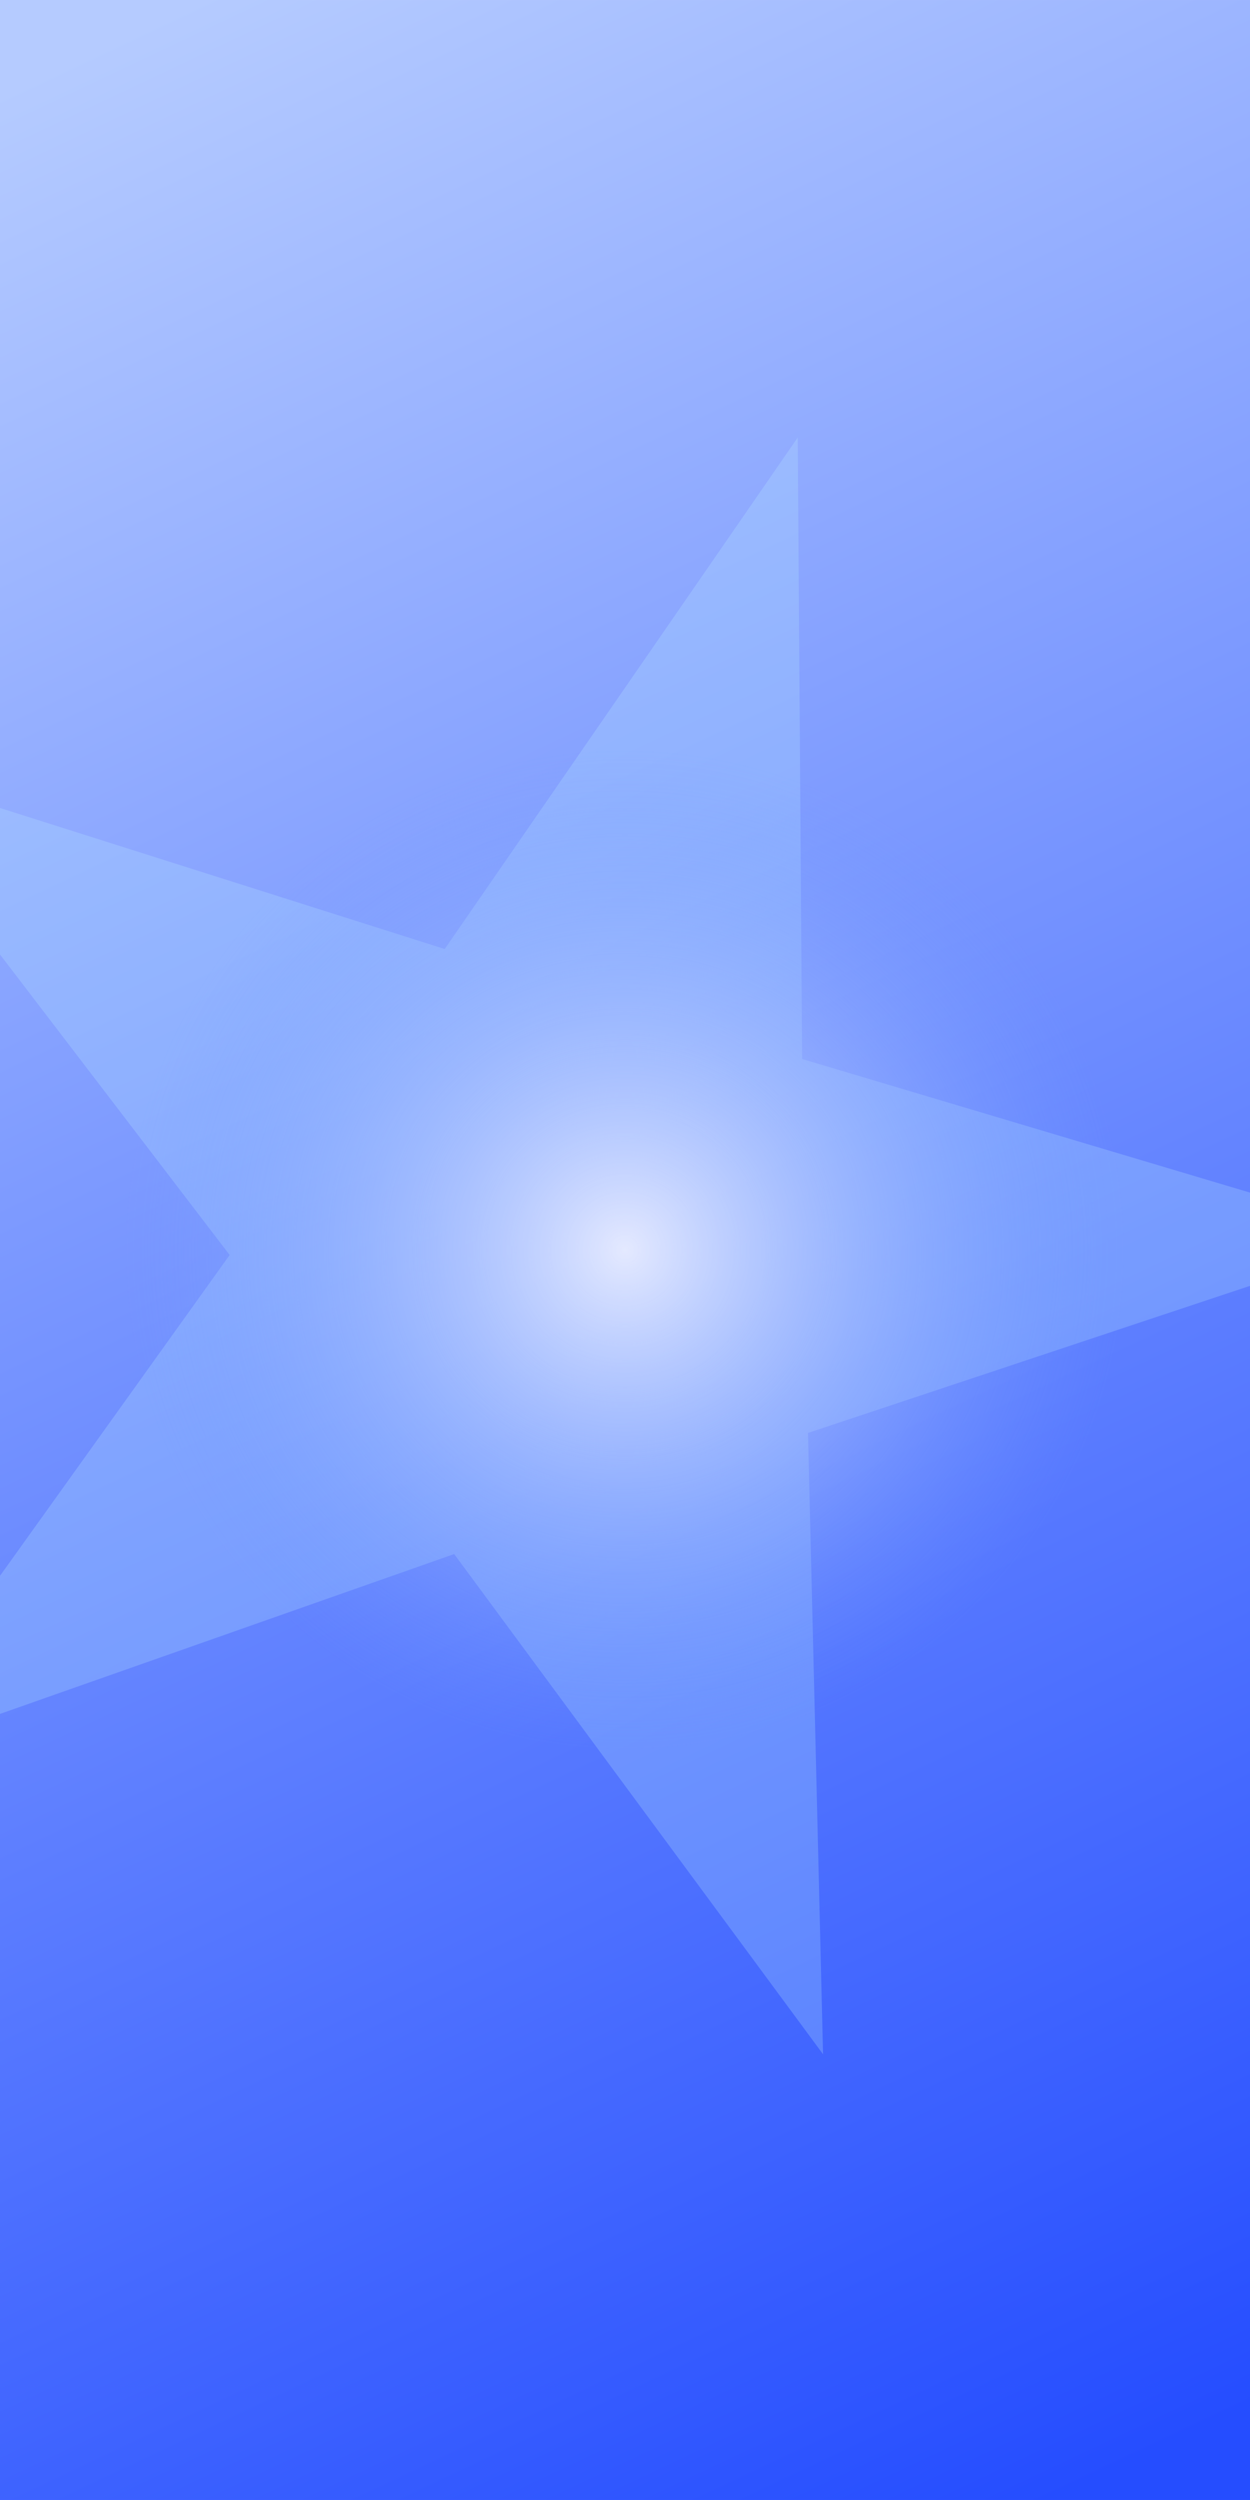 <?xml version="1.0" encoding="UTF-8" standalone="no"?>
<svg
   xmlns:dc="http://purl.org/dc/elements/1.1/"
   xmlns:cc="http://creativecommons.org/ns#"
   xmlns:rdf="http://www.w3.org/1999/02/22-rdf-syntax-ns#"
   xmlns:svg="http://www.w3.org/2000/svg"
   xmlns="http://www.w3.org/2000/svg"
   xmlns:xlink="http://www.w3.org/1999/xlink"
   xmlns:sodipodi="http://sodipodi.sourceforge.net/DTD/sodipodi-0.dtd"
   xmlns:inkscape="http://www.inkscape.org/namespaces/inkscape"
   width="200"
   height="400"
   viewBox="0 0 52.917 105.833"
   version="1.1"
   id="svg8"
   inkscape:version="1.0.2 (e86c870879, 2021-01-15)"
   sodipodi:docname="promo-bg.svg">
  <defs
     id="defs2">
    <linearGradient
       inkscape:collect="always"
       id="linearGradient852">
      <stop
         style="stop-color:#e4e9ff;stop-opacity:1"
         offset="0"
         id="stop848" />
      <stop
         style="stop-color:#729cff;stop-opacity:0"
         offset="1"
         id="stop850" />
    </linearGradient>
    <linearGradient
       inkscape:collect="always"
       id="linearGradient973">
      <stop
         style="stop-color:#254dff;stop-opacity:1"
         offset="0"
         id="stop969" />
      <stop
         style="stop-color:#b5cbff;stop-opacity:1"
         offset="1"
         id="stop971" />
    </linearGradient>
    <linearGradient
       inkscape:collect="always"
       xlink:href="#linearGradient973"
       id="linearGradient975"
       x1="50.271"
       y1="103.188"
       x2="2.646"
       y2="2.646"
       gradientUnits="userSpaceOnUse" />
    <radialGradient
       inkscape:collect="always"
       xlink:href="#linearGradient852"
       id="radialGradient999"
       cx="73.025"
       cy="49.437"
       fx="73.025"
       fy="49.437"
       r="21.167"
       gradientUnits="userSpaceOnUse"
       gradientTransform="matrix(1.6270726e-5,1,-1,7.2784631e-8,75.894,-20.108)" />
  </defs>
  <sodipodi:namedview
     id="base"
     pagecolor="#ffffff"
     bordercolor="#666666"
     borderopacity="1.0"
     inkscape:pageopacity="0.0"
     inkscape:pageshadow="2"
     inkscape:zoom="1.4"
     inkscape:cx="91.918414"
     inkscape:cy="192.73147"
     inkscape:document-units="px"
     inkscape:current-layer="layer1"
     inkscape:document-rotation="0"
     showgrid="true"
     units="px"
     inkscape:window-width="1343"
     inkscape:window-height="908"
     inkscape:window-x="123"
     inkscape:window-y="26"
     inkscape:window-maximized="0">
    <inkscape:grid
       type="xygrid"
       id="grid1402" />
  </sodipodi:namedview>
  <g
     inkscape:label="Layer 1"
     inkscape:groupmode="layer"
     id="layer1">
    <rect
       style="fill:url(#linearGradient975);fill-opacity:1;stroke-width:0.757;stroke-linecap:round;stroke-linejoin:round;stroke-dashoffset:3.501;paint-order:stroke markers fill"
       id="rect967"
       width="52.917"
       height="105.833"
       x="0"
       y="0" />
    <path
       sodipodi:type="star"
       style="fill:#b9eaff;fill-opacity:0.244;stroke-width:0.794;stroke-linecap:round;stroke-linejoin:round;stroke-dashoffset:3.501;paint-order:stroke markers fill"
       id="path977"
       sodipodi:sides="5"
       sodipodi:cx="23.187902"
       sodipodi:cy="52.916664"
       sodipodi:r1="35.987225"
       sodipodi:r2="13.467067"
       sodipodi:arg1="-1.2722974"
       sodipodi:arg2="-0.64397886"
       inkscape:flatsided="false"
       inkscape:rounded="8.67362e-17"
       inkscape:randomized="0"
       d="m 33.771,18.521 0.186,26.31 25.213,7.522 L 34.206,60.661 34.843,86.964 19.227,65.788 -5.592,74.523 9.722,53.128 -6.254,32.222 18.826,40.175 Z"
       inkscape:transform-center-x="-3.2704303"
       inkscape:transform-center-y="-0.17414519" />
    <circle
       style="fill:url(#radialGradient999);fill-opacity:1;stroke-width:0.794;stroke-linecap:round;stroke-linejoin:round;stroke-dashoffset:3.501;paint-order:stroke markers fill"
       id="path979"
       cx="26.458"
       cy="52.917"
       r="21.167" />
  </g>
</svg>
